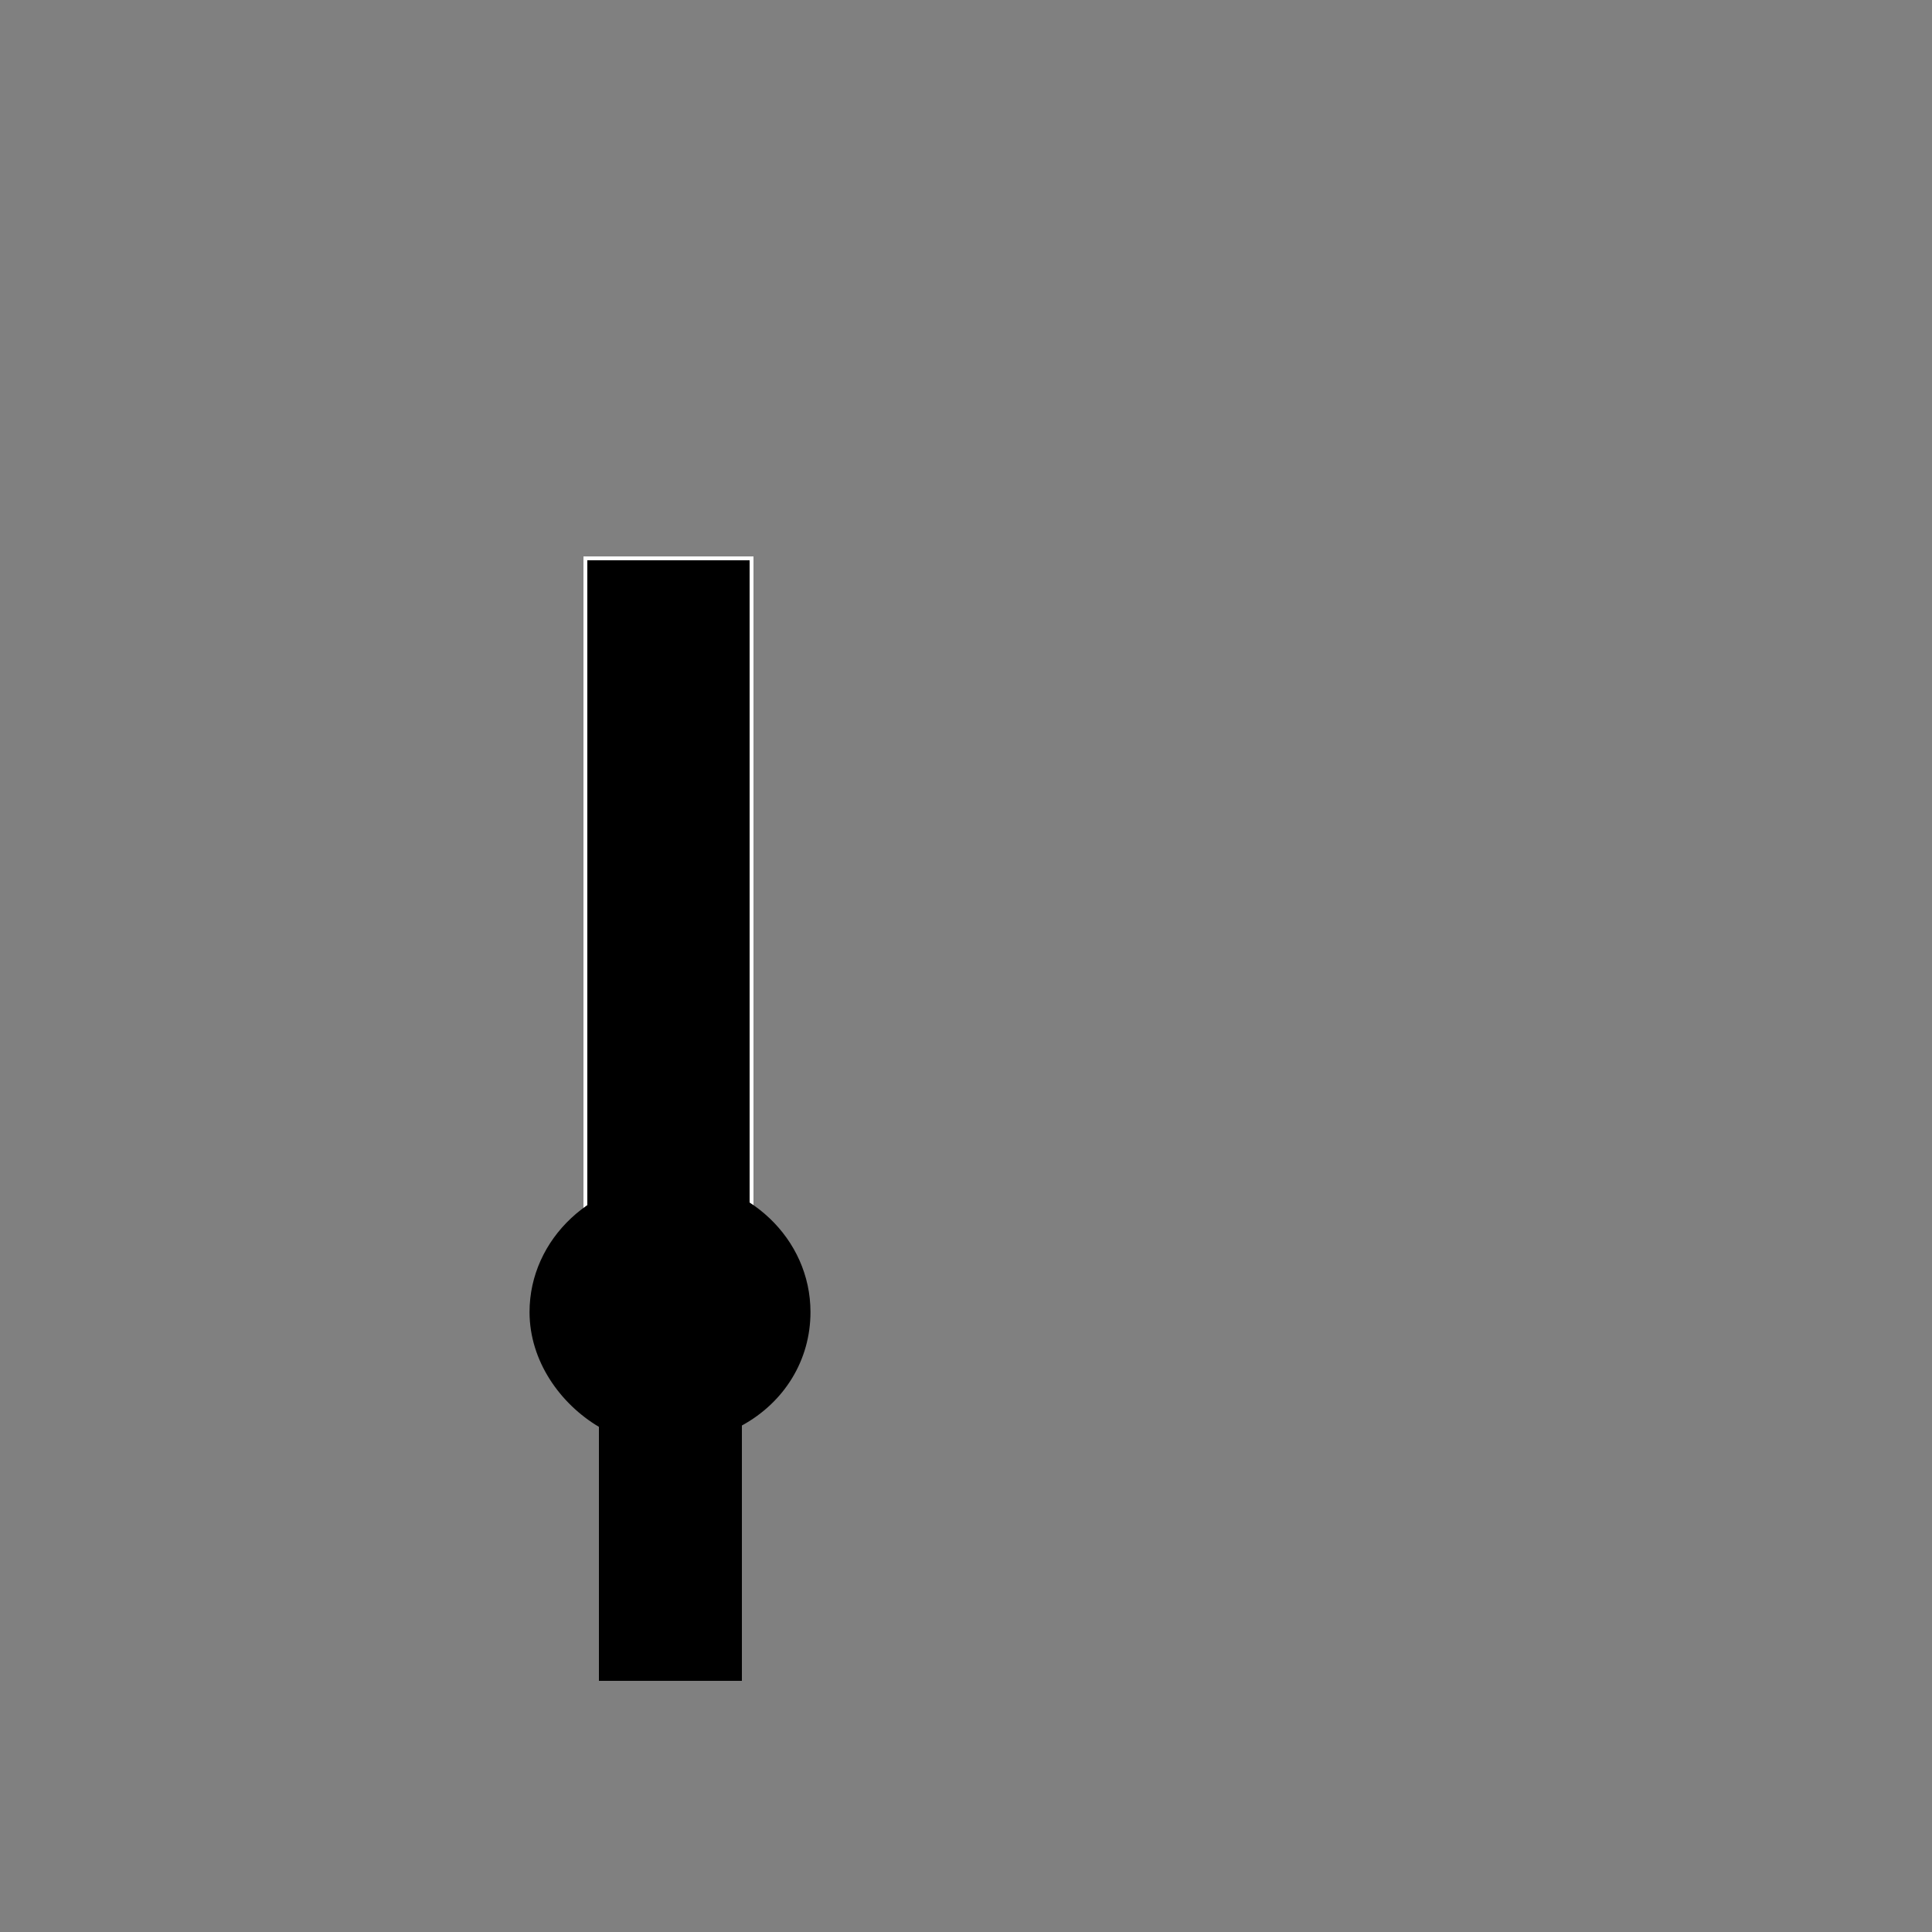 <?xml version="1.0" encoding="utf-8"?>
<!-- Generator: Adobe Illustrator 16.0.0, SVG Export Plug-In . SVG Version: 6.00 Build 0)  -->
<!DOCTYPE svg PUBLIC "-//W3C//DTD SVG 1.1//EN" "http://www.w3.org/Graphics/SVG/1.1/DTD/svg11.dtd">
<svg version="1.1" id="Layer_1" xmlns="http://www.w3.org/2000/svg" xmlns:xlink="http://www.w3.org/1999/xlink" x="0px" y="0px"
	 width="500px" height="500px" viewBox="0 0 500 500" enable-background="new 0 0 500 500" xml:space="preserve">
<rect x="0" y="0" width="500" height="500" fill="#808080" stroke="none"/>
<g>
	<rect x="151.5" y="144.5" stroke="#FFFFFF" stroke-miterlimit="10" width="43" height="183"/>
	<path d="M209.75,339.56c0-18.956-16.137-34.322-36.197-34.322c-20.06,0-36.509,15.366-36.509,34.322
		c0,12.695,7.957,23.772,17.957,29.71V435h37v-66.08C203,362.901,209.75,352.004,209.75,339.56z"/>
</g>
</svg>
